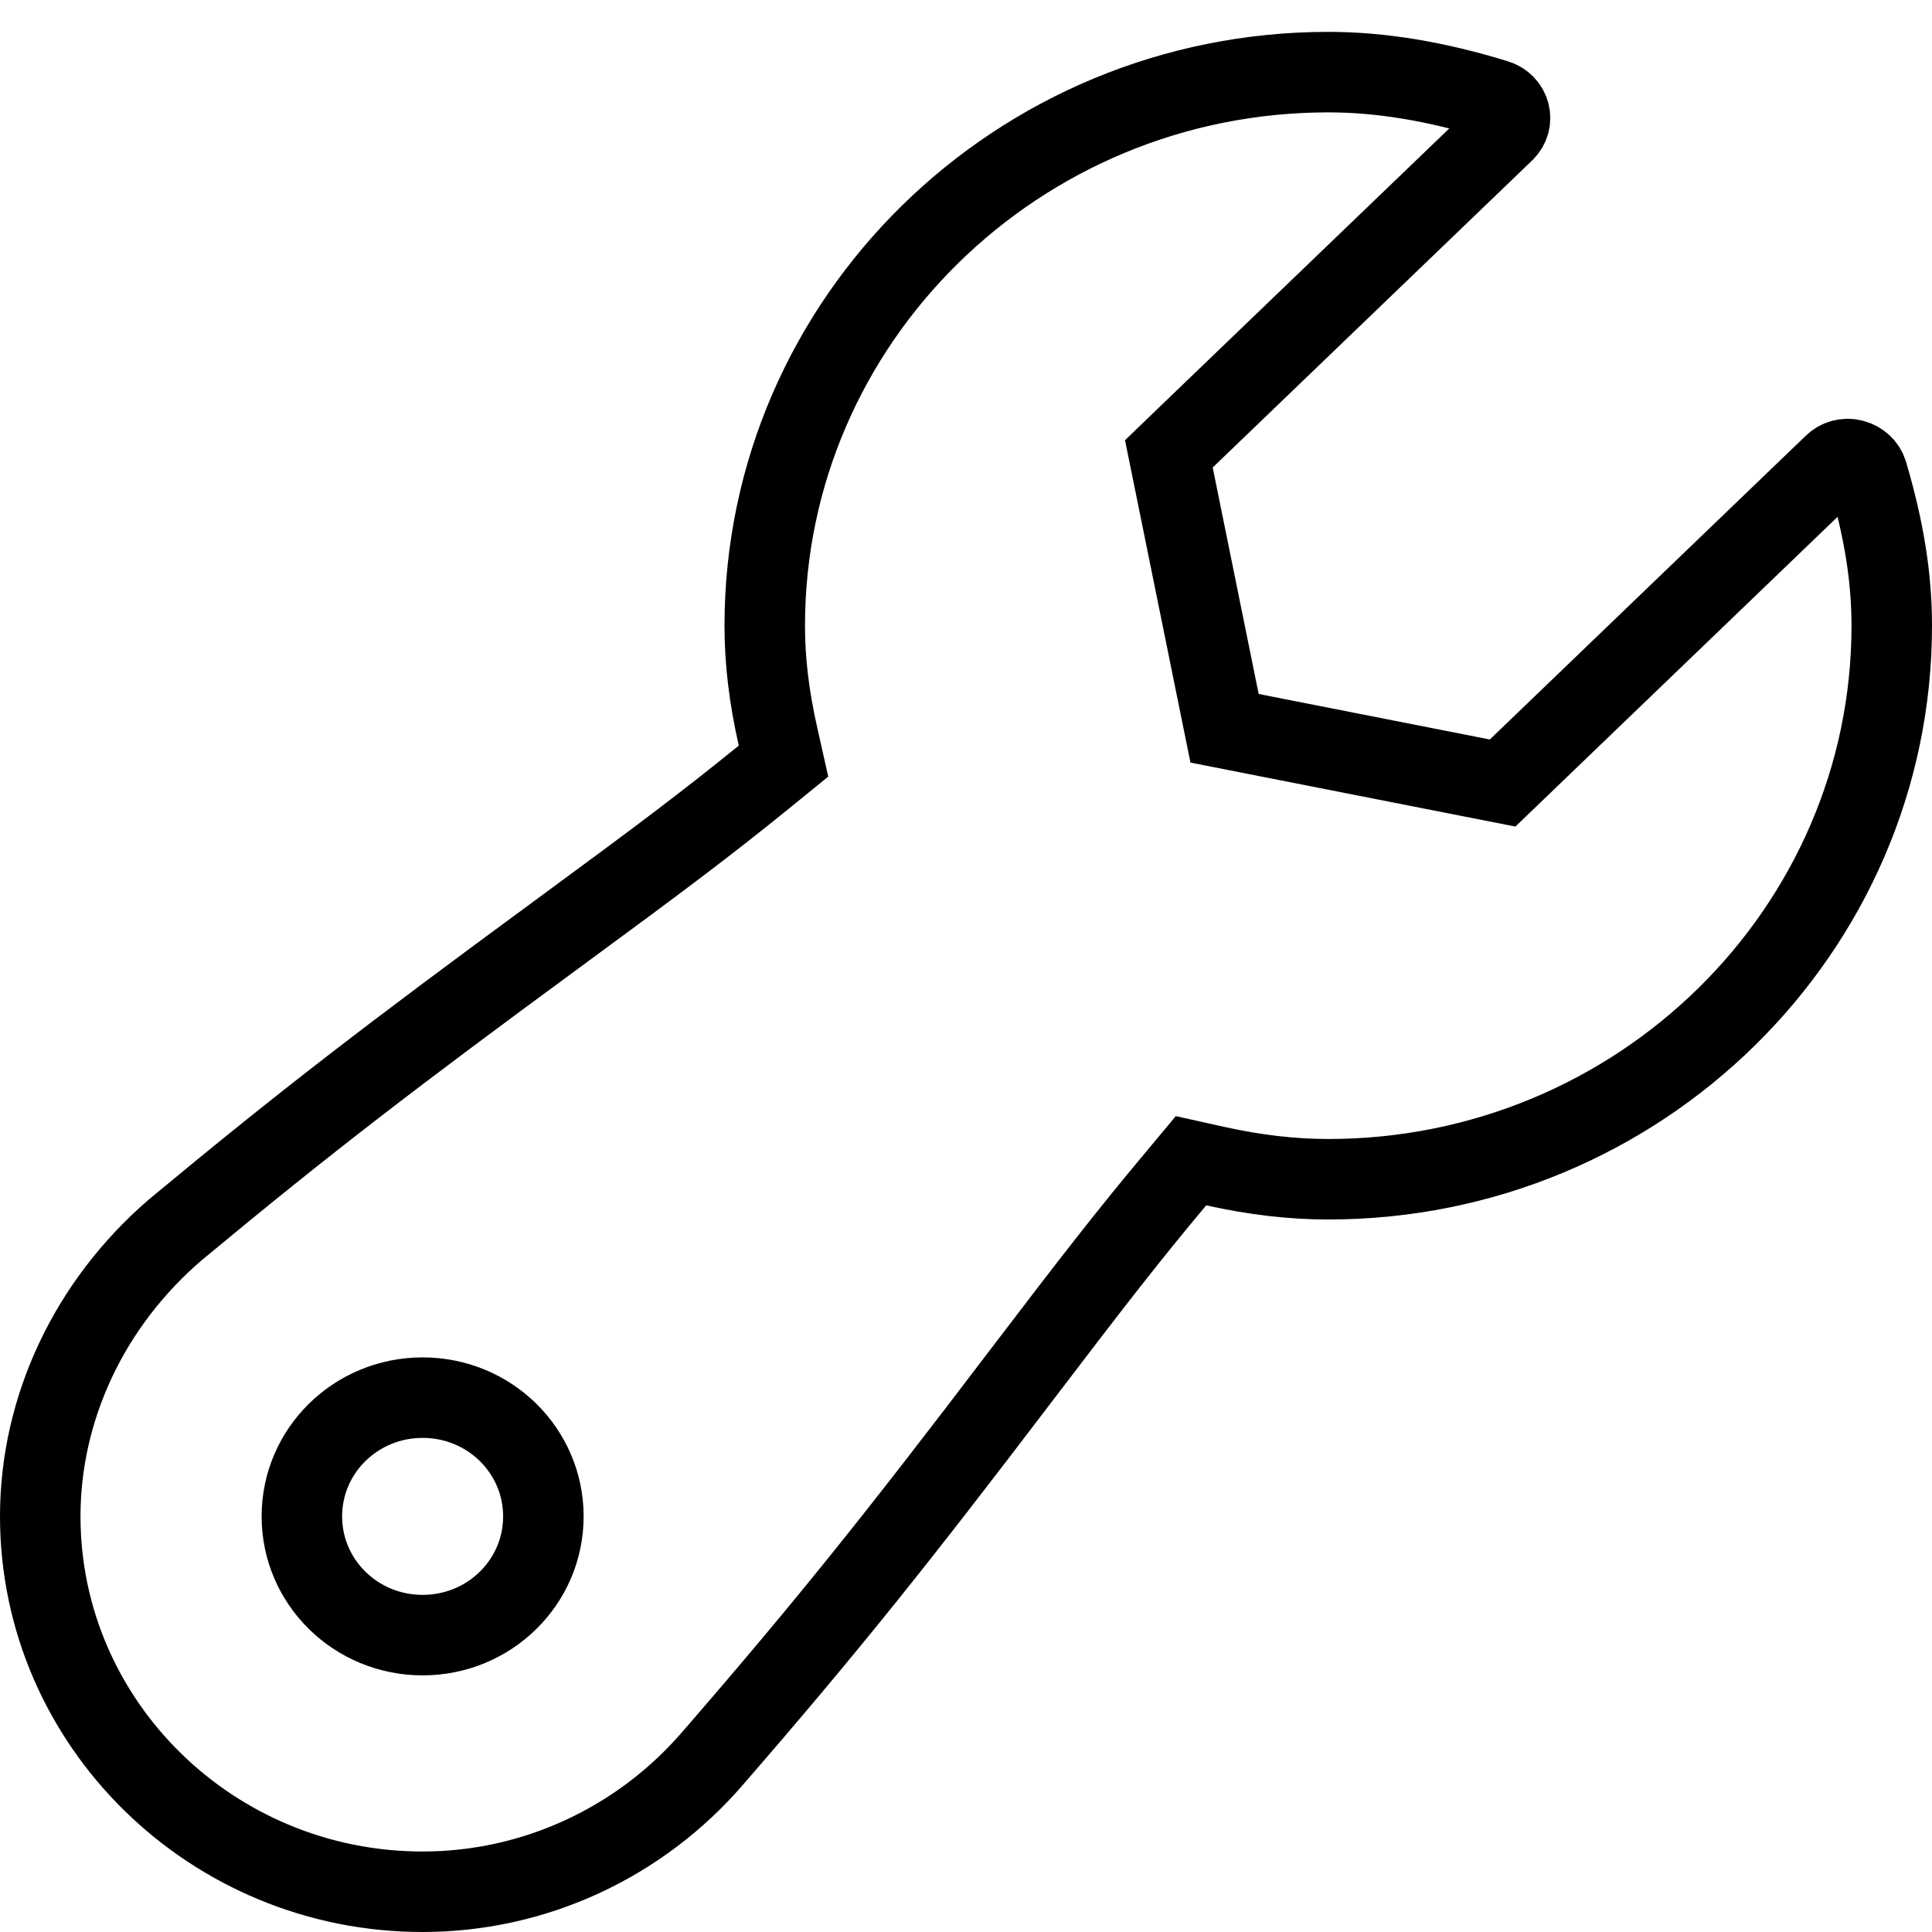 <svg xmlns="http://www.w3.org/2000/svg" width="24" height="24" viewBox="0 0 24 24">
  <g fill="none" fill-rule="evenodd">
    <path stroke="#000" d="M23.198,5.879 C23.173,5.798 23.106,5.734 23.017,5.711 C22.932,5.688 22.842,5.711 22.778,5.774 L18.666,9.727 L15.212,9.047 L14.52,5.638 L14.718,5.447 L18.686,1.633 C18.746,1.575 18.771,1.492 18.752,1.413 C18.732,1.332 18.67,1.266 18.587,1.24 C17.832,1.008 17.151,0.896 16.5,0.896 C12.639,0.896 9.5,3.983 9.5,7.773 C9.5,8.212 9.553,8.657 9.665,9.152 L9.733,9.455 L9.492,9.651 C8.775,10.232 8.234,10.64 6.921,11.604 C4.875,13.107 3.817,13.916 2.178,15.277 C1.11,16.195 0.5,17.493 0.5,18.837 C0.5,21.406 2.629,23.5 5.25,23.5 C6.636,23.5 7.955,22.891 8.865,21.828 C10.288,20.188 11.169,19.082 12.661,17.119 C13.589,15.9 14.02,15.346 14.6,14.653 L14.795,14.419 L15.092,14.485 C15.594,14.596 16.05,14.649 16.5,14.649 C20.361,14.649 23.5,11.562 23.5,7.773 C23.5,7.178 23.405,6.579 23.198,5.879 Z"/>
    <path stroke="#000" d="M5.25,20.312 C4.42,20.312 3.75,19.653 3.75,18.837 C3.75,18.021 4.42,17.362 5.25,17.362 C6.08,17.362 6.75,18.021 6.75,18.837 C6.75,19.653 6.08,20.312 5.25,20.312 Z"/>
  </g>
</svg>
